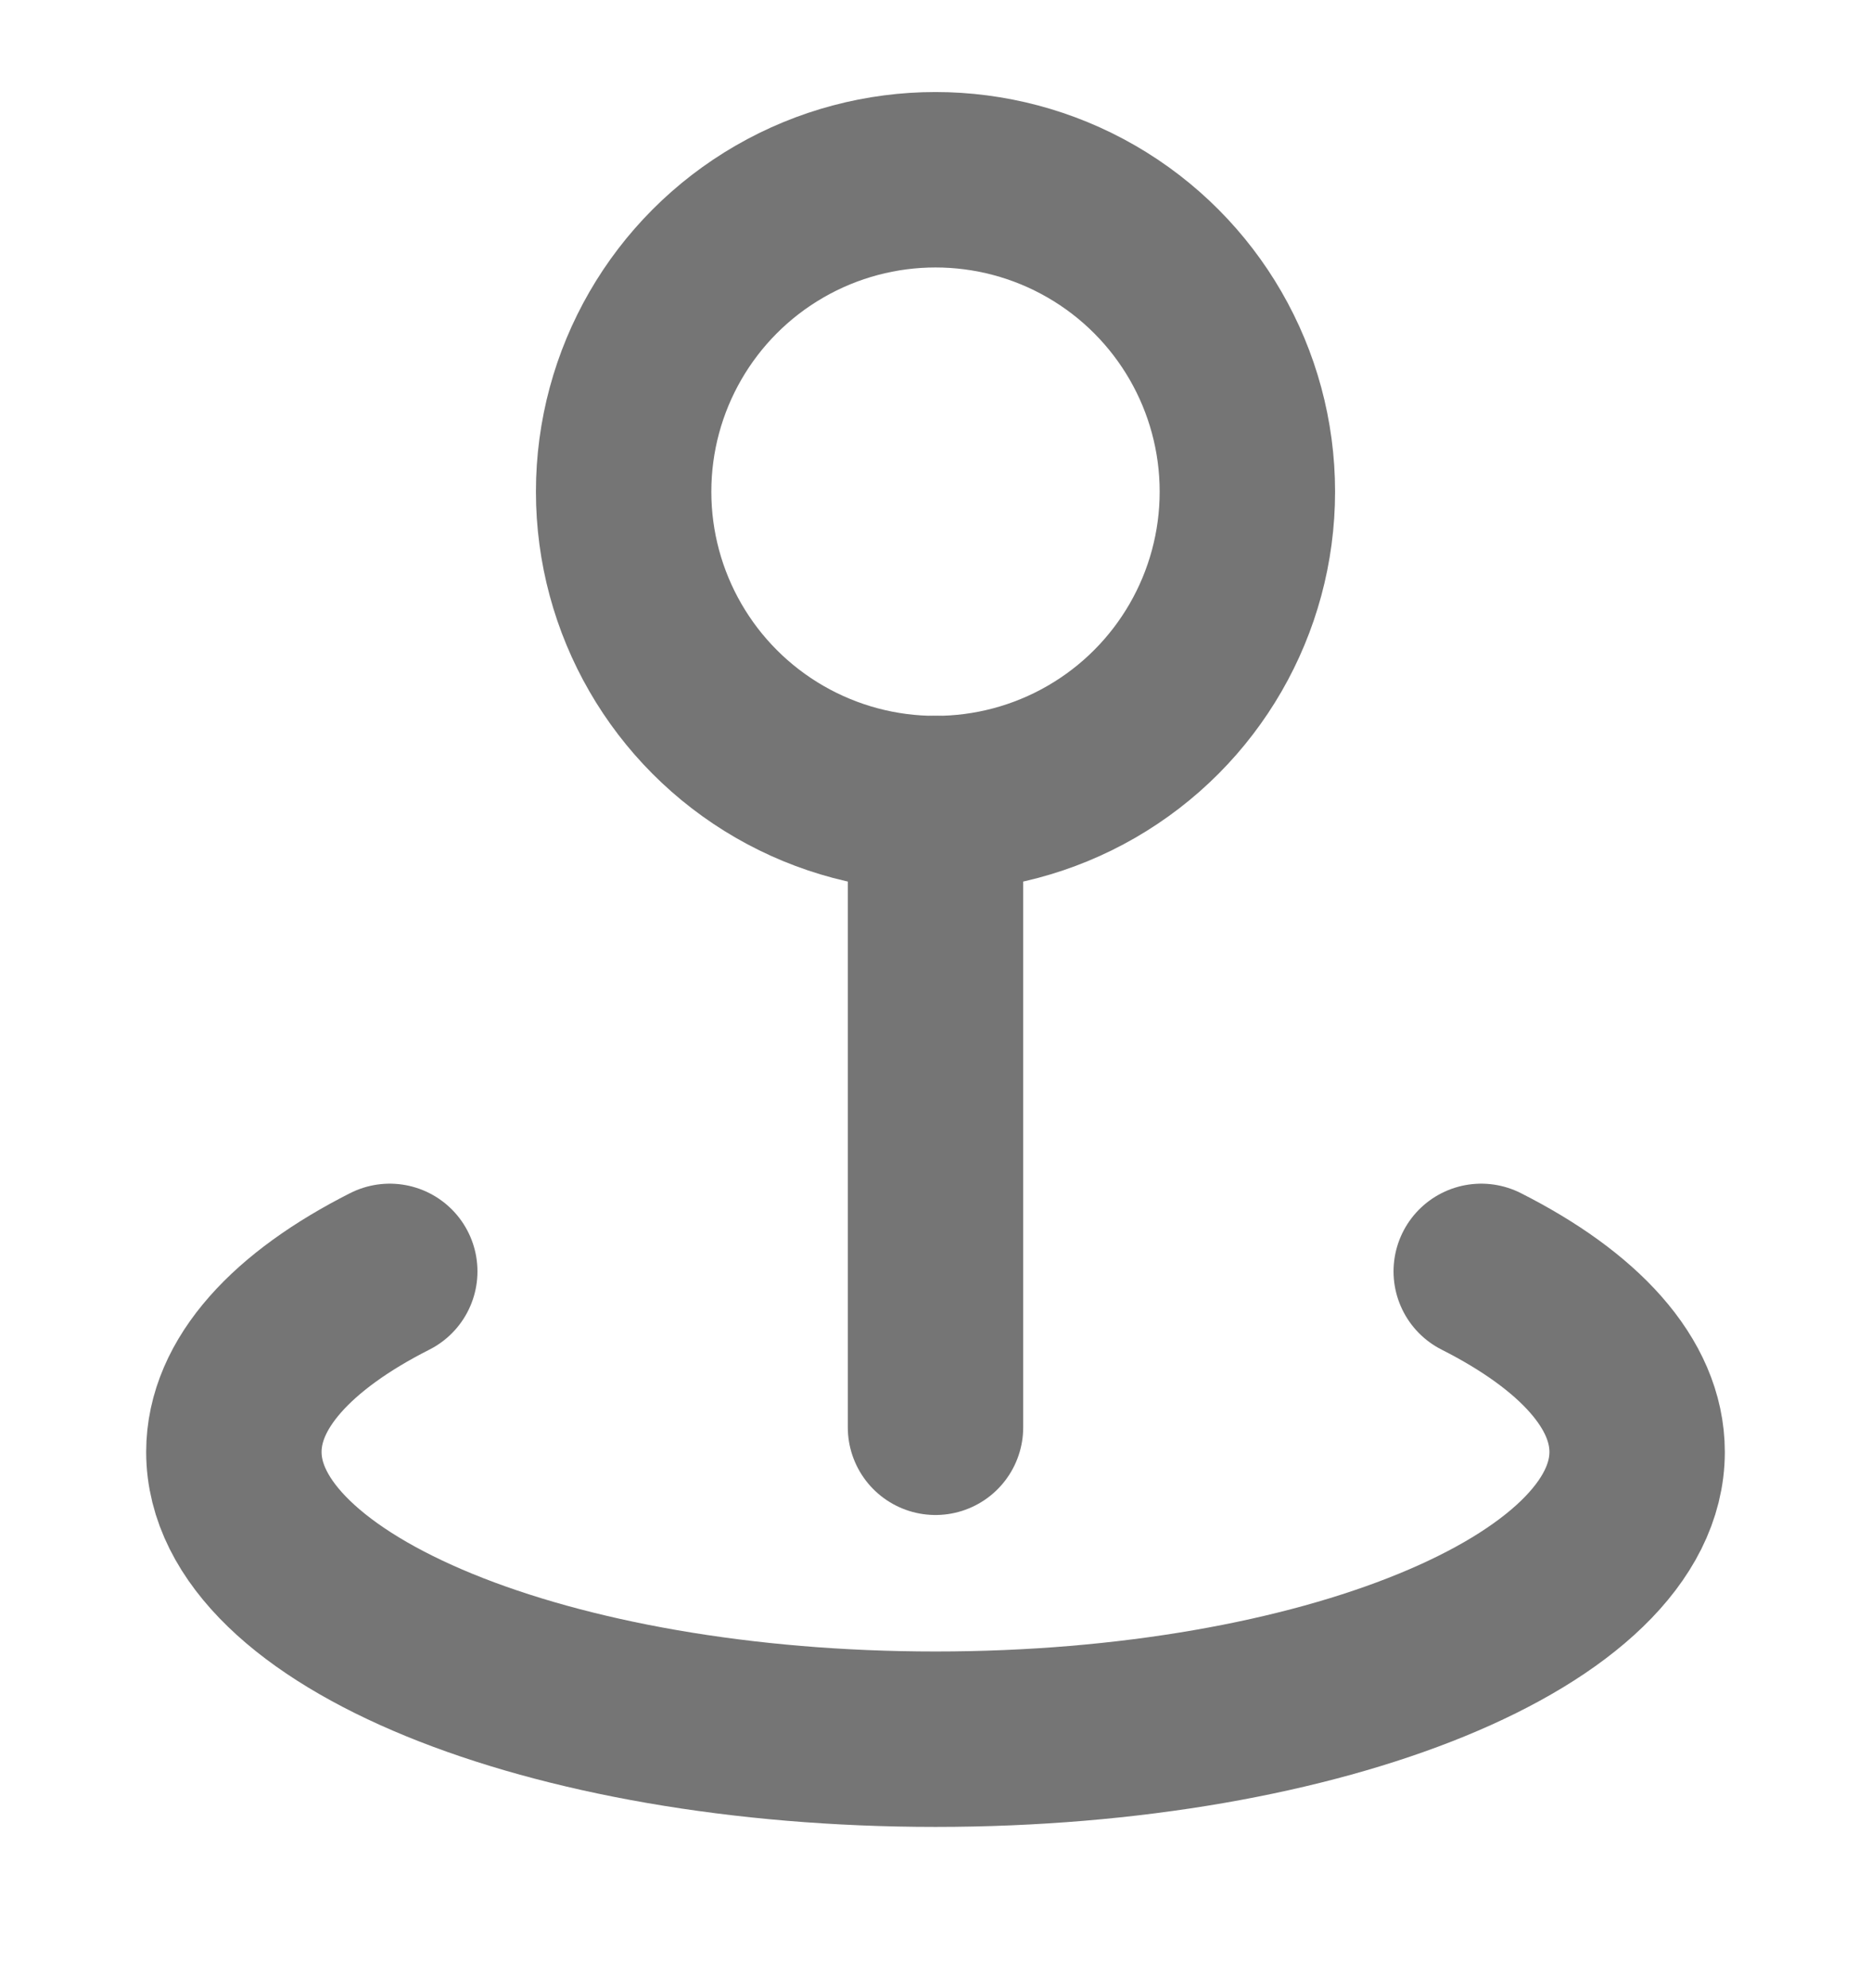 <svg width="16" height="17" viewBox="0 0 16 17" fill="none" xmlns="http://www.w3.org/2000/svg">
<g clip-path="url(#clip0_2034_17069)">
<ellipse cx="8" cy="4.204" rx="2.667" ry="2.667" stroke="#757575" stroke-width="1.5"/>
<path d="M3.333 10.871C2.499 11.293 2 11.83 2 12.415C2 13.771 4.686 14.871 8 14.871C11.314 14.871 14 13.771 14 12.415C14 11.83 13.501 11.293 12.667 10.871" stroke="#757575" stroke-width="1.5" stroke-linecap="round"/>
<path d="M8 6.871L8 12.204" stroke="#757575" stroke-width="1.5" stroke-linecap="round"/>
</g>
<defs>
<clipPath id="clip0_2034_17069">
<rect width="16" height="16" fill="white" transform="translate(0 0.203)"/>
</clipPath>
</defs>
</svg>
